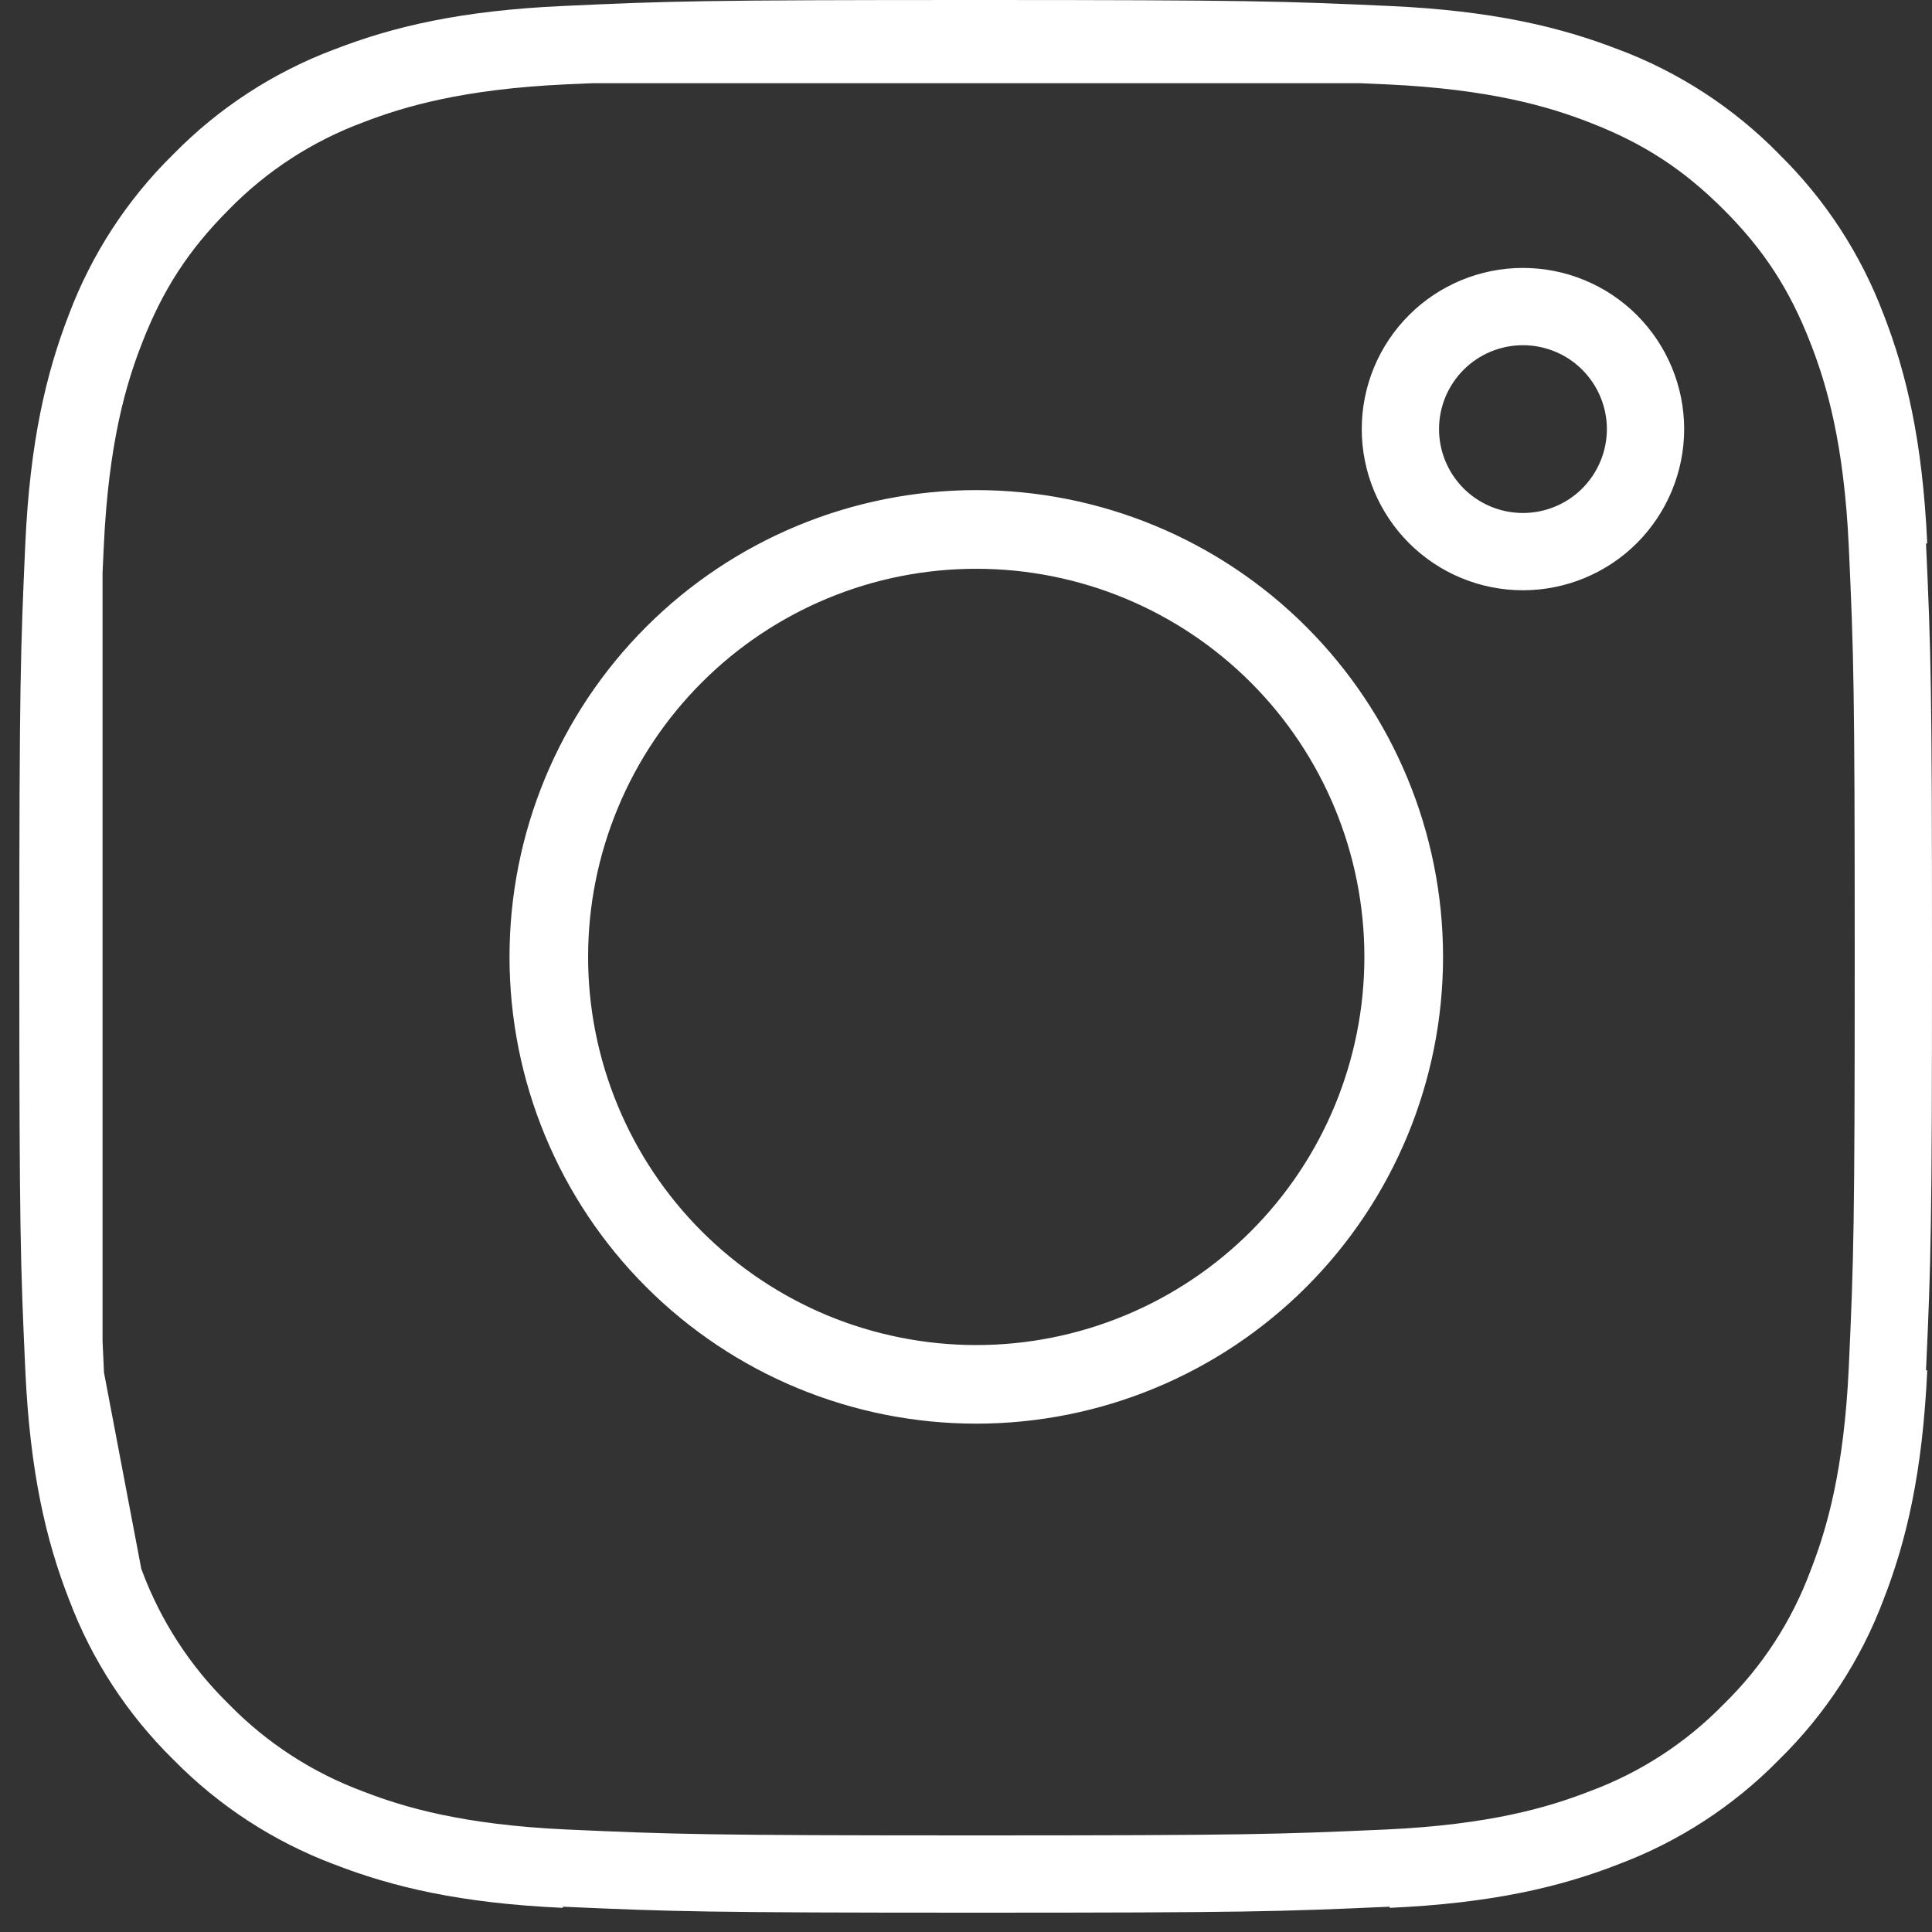 <svg width="25" height="25" viewBox="0 0 25 25" fill="none" xmlns="http://www.w3.org/2000/svg">
<rect x="0" y="0" width="25" height="25" fill="#333333" stroke="none"/>
<path d="M0.827 7.055C0.886 5.778 1.086 4.954 1.356 4.255L1.36 4.245C1.628 3.533 2.048 2.888 2.59 2.356L2.598 2.348L2.605 2.341C3.139 1.797 3.784 1.378 4.495 1.11L4.507 1.106C5.205 0.834 6.027 0.635 7.306 0.577M0.827 7.055C0.766 8.42 0.75 8.843 0.75 12.382C0.75 15.922 0.765 16.344 0.827 17.709M0.827 7.055L0.827 7.4M1.361 20.52C1.628 21.232 2.048 21.876 2.591 22.41L2.599 22.417L2.606 22.425C3.139 22.967 3.784 23.387 4.495 23.655L4.506 23.659C5.204 23.93 6.027 24.13 7.306 24.188M1.361 20.52L1.356 20.508C1.085 19.81 0.886 18.988 0.827 17.709M1.361 20.52L1.345 20.436M0.827 17.709L0.848 17.82M0.827 17.709L0.827 17.364M1.345 20.436L0.848 17.82M1.345 20.436C1.134 19.879 0.917 19.101 0.848 17.82M1.345 20.436C1.352 20.456 1.36 20.475 1.367 20.494C1.635 21.215 2.059 21.869 2.609 22.407C3.146 22.956 3.799 23.38 4.52 23.648C5.099 23.873 5.915 24.109 7.305 24.173C8.709 24.236 9.143 24.25 12.633 24.25C16.123 24.25 16.557 24.236 17.961 24.173C19.353 24.109 20.168 23.872 20.744 23.648C21.466 23.381 22.119 22.957 22.657 22.407C23.207 21.869 23.631 21.216 23.898 20.495C24.124 19.916 24.359 19.101 24.423 17.71C24.487 16.306 24.5 15.872 24.5 12.382C24.5 8.893 24.487 8.458 24.423 7.055C24.359 5.655 24.12 4.839 23.895 4.262C23.601 3.504 23.229 2.93 22.656 2.357C22.085 1.787 21.513 1.414 20.754 1.12C20.175 0.894 19.358 0.656 17.961 0.592C17.839 0.587 17.725 0.581 17.615 0.577M0.848 17.82C0.846 17.784 0.844 17.747 0.843 17.71C0.837 17.588 0.832 17.474 0.827 17.364M7.306 0.577C8.671 0.514 9.094 0.5 12.633 0.5C16.172 0.5 16.595 0.515 17.959 0.577M7.306 0.577L7.651 0.577M17.959 0.577L17.615 0.577M17.959 0.577C19.237 0.635 20.061 0.835 20.761 1.106L20.77 1.109C21.482 1.377 22.127 1.797 22.66 2.34L22.667 2.347L22.674 2.355C23.217 2.888 23.637 3.533 23.905 4.244L23.91 4.256C24.181 4.954 24.38 5.777 24.439 7.055M7.651 0.577L17.615 0.577M7.651 0.577C8.807 0.526 9.446 0.515 12.633 0.515C15.82 0.515 16.459 0.526 17.615 0.577M7.651 0.577C7.541 0.581 7.427 0.587 7.305 0.592C5.913 0.656 5.098 0.893 4.521 1.116C3.797 1.385 3.142 1.811 2.602 2.364C2.035 2.934 1.664 3.505 1.371 4.261C1.144 4.841 0.907 5.657 0.843 7.055C0.837 7.176 0.832 7.29 0.827 7.4M24.439 17.709C24.38 18.988 24.181 19.811 23.91 20.509L23.906 20.52C23.638 21.232 23.218 21.876 22.675 22.409L22.668 22.416L22.66 22.424C22.127 22.967 21.482 23.387 20.771 23.654L20.759 23.659C20.061 23.93 19.239 24.13 17.96 24.188M0.827 17.364C0.777 16.208 0.766 15.569 0.766 12.382C0.766 9.194 0.777 8.556 0.827 7.4M0.827 17.364L0.827 7.4M10.519 17.485C11.189 17.762 11.908 17.905 12.633 17.905C14.098 17.905 15.502 17.323 16.538 16.288C17.574 15.252 18.155 13.847 18.155 12.382C18.155 10.918 17.574 9.513 16.538 8.477C15.502 7.441 14.098 6.86 12.633 6.86C11.908 6.86 11.189 7.002 10.519 7.28C9.849 7.558 9.241 7.964 8.728 8.477C8.215 8.99 7.808 9.599 7.531 10.269C7.253 10.939 7.11 11.657 7.11 12.382C7.11 13.108 7.253 13.826 7.531 14.496C7.808 15.166 8.215 15.775 8.728 16.288C9.241 16.8 9.849 17.207 10.519 17.485ZM8.715 8.465C9.754 7.426 11.164 6.842 12.633 6.842C14.102 6.842 15.511 7.426 16.55 8.465C17.589 9.504 18.173 10.913 18.173 12.382C18.173 13.852 17.589 15.261 16.55 16.3C15.511 17.339 14.102 17.922 12.633 17.922C11.164 17.922 9.754 17.339 8.715 16.3C7.676 15.261 7.093 13.852 7.093 12.382C7.093 10.913 7.676 9.504 8.715 8.465ZM21.293 5.552C21.293 5.973 21.125 6.376 20.828 6.674C20.531 6.971 20.127 7.138 19.707 7.138C19.286 7.138 18.883 6.971 18.586 6.674C18.288 6.376 18.121 5.973 18.121 5.552C18.121 5.132 18.288 4.729 18.586 4.431C18.883 4.134 19.286 3.967 19.707 3.967C20.127 3.967 20.531 4.134 20.828 4.431C21.125 4.729 21.293 5.132 21.293 5.552Z" stroke="white" stroke-linejoin="round"/>
</svg>
